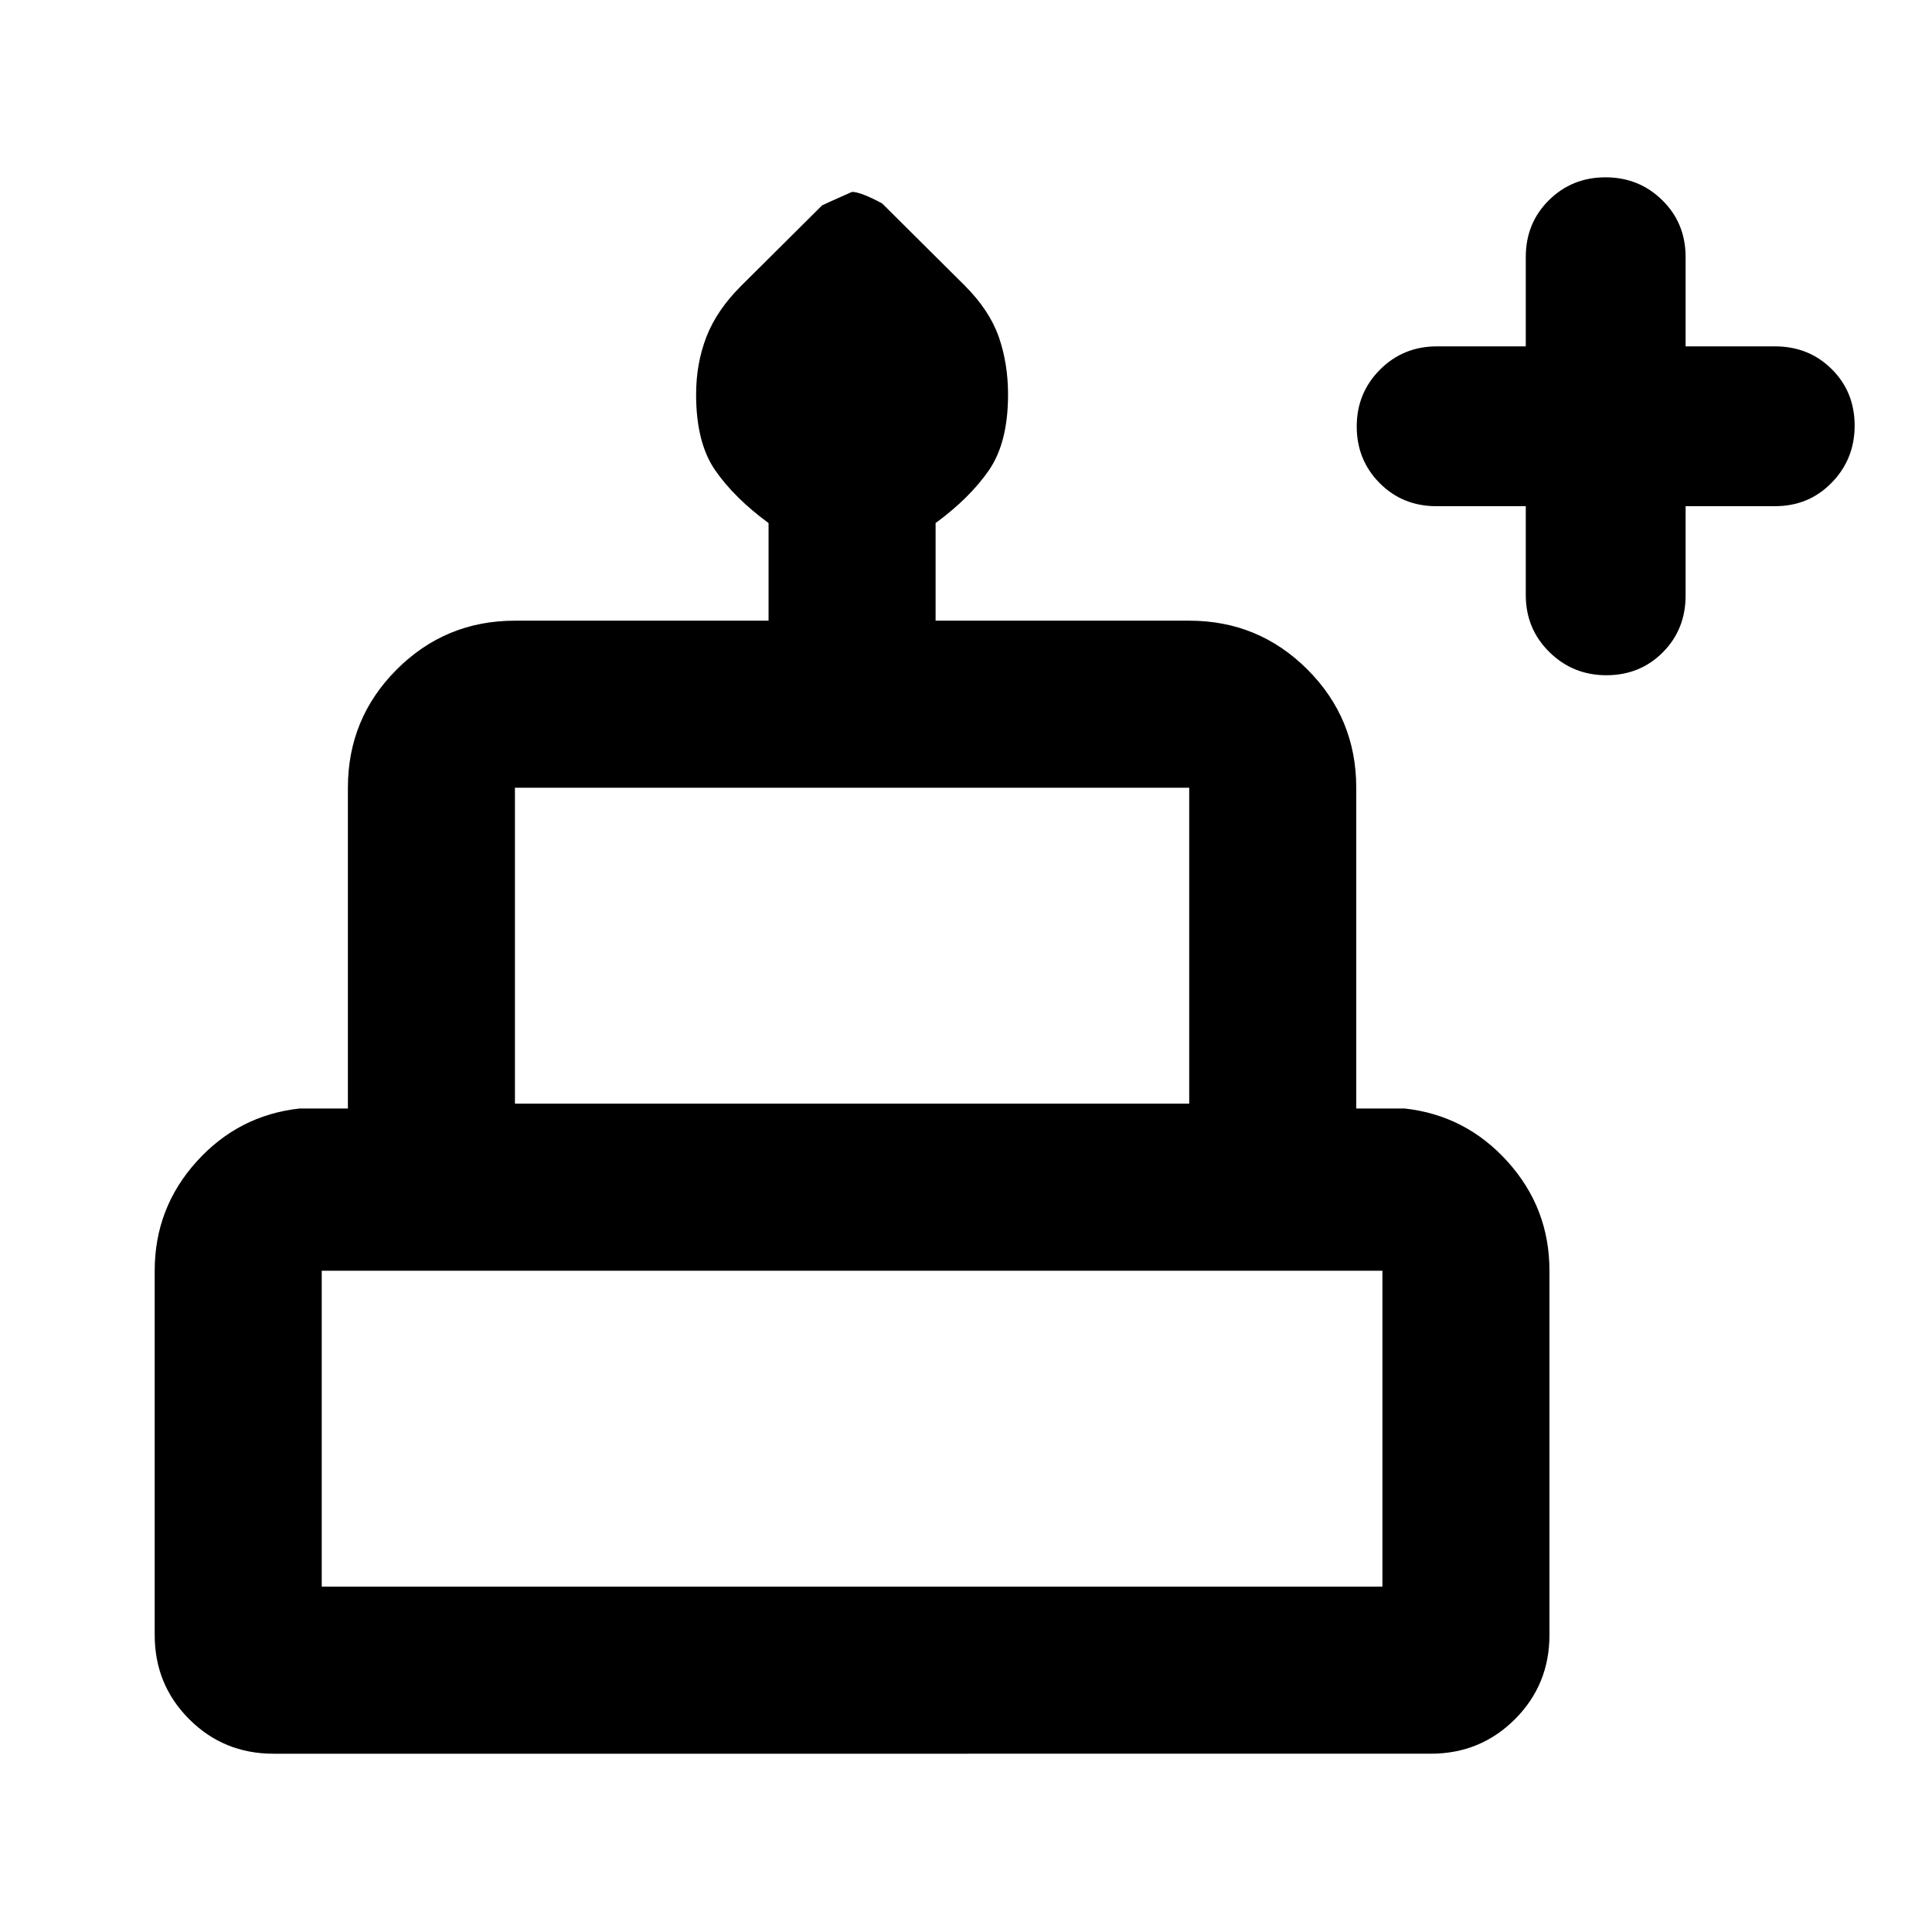 <svg xmlns="http://www.w3.org/2000/svg" height="20" viewBox="0 -960 960 960" width="20"><path d="M758.152-708.478h-44.413q-16.824 0-28.205-11.485-11.382-11.486-11.382-28.131t11.546-28.221q11.546-11.576 28.28-11.576h44.174v-44.413q0-16.825 11.485-28.206t28.131-11.381q16.645 0 28.221 11.381t11.576 28.206v44.413h44.413q16.825 0 28.206 11.32 11.381 11.321 11.381 28.056 0 16.645-11.381 28.341-11.381 11.696-28.206 11.696h-44.413v44.413q0 16.824-11.32 28.205-11.321 11.382-28.056 11.382-16.645 0-28.341-11.546-11.696-11.546-11.696-28.28v-44.174ZM135.869-88.587q-24.704 0-41.852-17.148-17.148-17.148-17.148-41.852v-181q0-31.135 20.791-54.198 20.792-23.063 51.209-26.411h24v-159.391q0-34.483 24.259-58.741 24.259-24.259 58.741-24.259h126.022v-48.5q-17-12.499-26.5-26.206-9.5-13.707-9.5-37.672 0-15.426 5.12-28.644 5.119-13.217 17.204-25.302l40.263-40.024q.269-.239 14.883-6.717 4.269 0 14.943 5.717l41.041 40.802q12.307 12.307 16.927 25.524 4.619 13.218 4.619 28.644 0 23.858-9.5 37.629-9.5 13.771-26.5 26.249v48.5h126.022q34.483 0 58.741 24.259 24.259 24.258 24.259 58.741v159.391h24q30.418 3.348 51.209 26.411 20.791 23.063 20.791 54.198v181q0 24.704-17.148 41.852-17.148 17.148-41.852 17.148H135.869Zm120-323h335.044v-157H255.869v157Zm-96 240h527.044v-157H159.869v157Zm96-240h335.044-335.044Zm-96 240h527.044-527.044Zm538.044-240H148.869h549.044Z"/></svg>